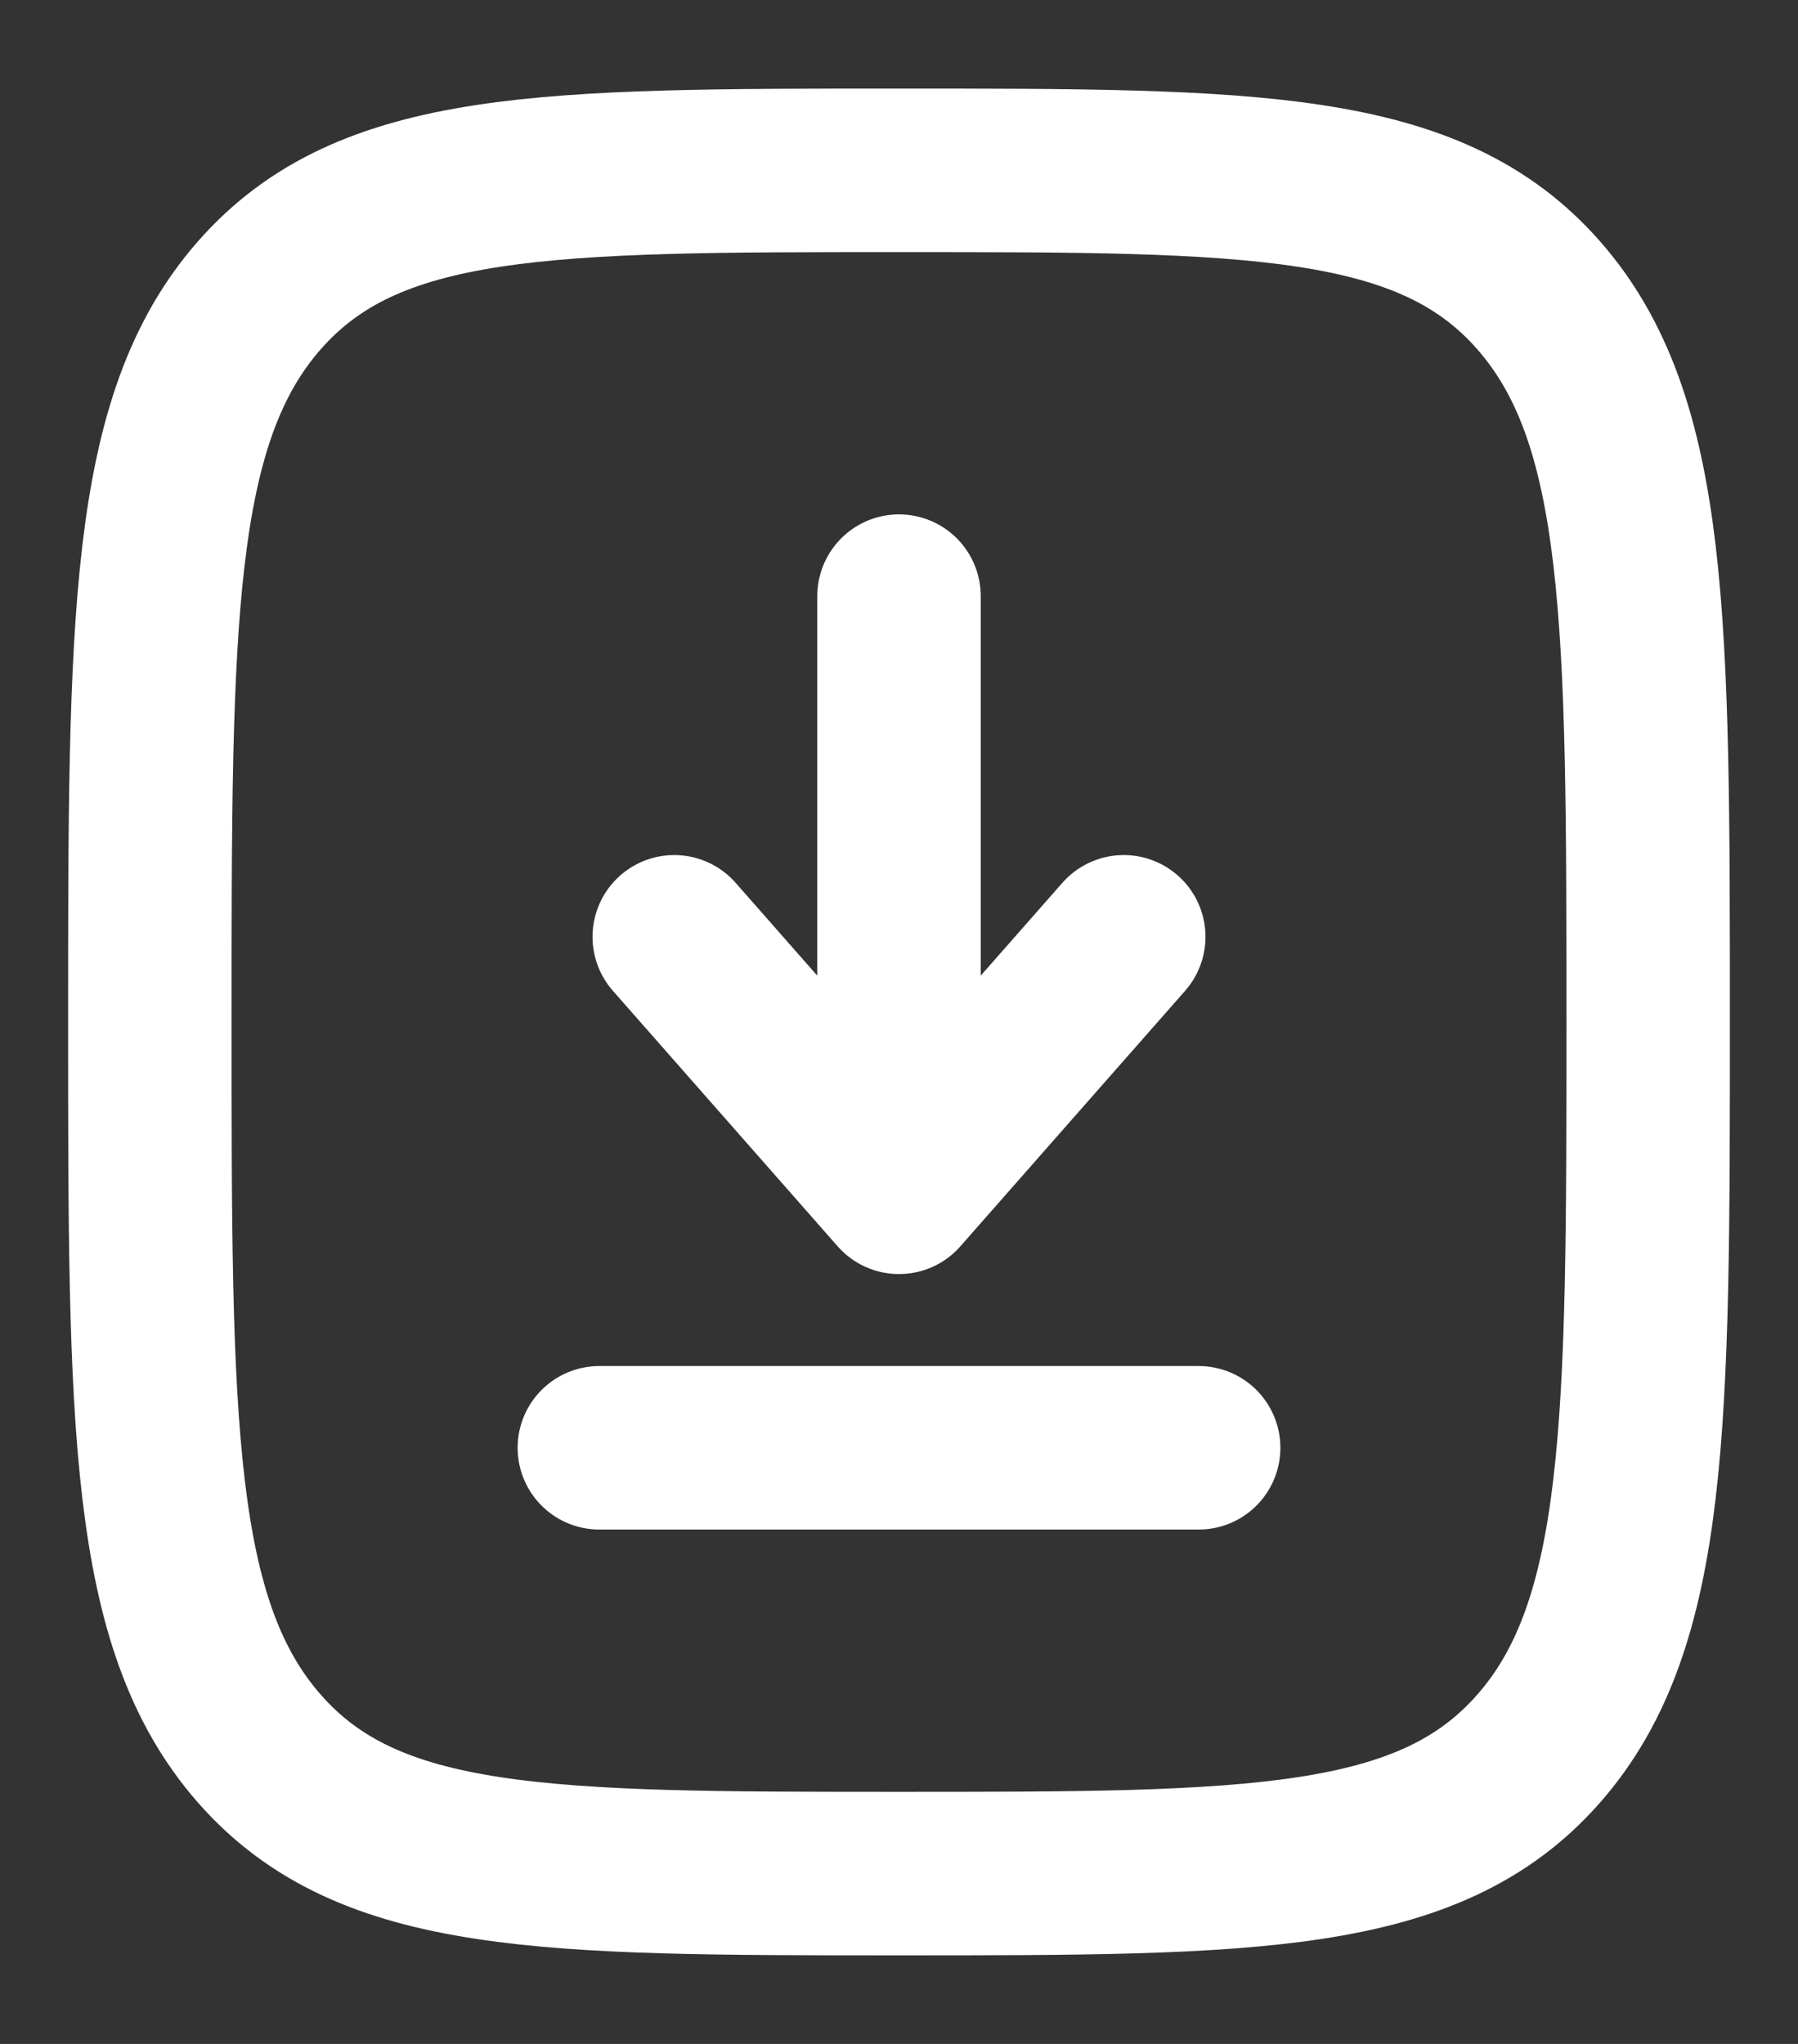 <svg width="44" height="50" viewBox="0 0 44 50" fill="none" xmlns="http://www.w3.org/2000/svg">
<rect x="0" y="0" width="44" height="50" fill="#333333" stroke="none"/>
<path d="M22 14.583V29.167M22 29.167L27.5 22.917M22 29.167L16.5 22.917" stroke="white" stroke-width="4" stroke-linecap="round" stroke-linejoin="round"/>
<path d="M29.333 35.417H22H14.667" stroke="white" stroke-width="4" stroke-linecap="round"/>
<path d="M3.667 25C3.667 15.179 3.667 10.269 6.352 7.218C9.036 4.167 13.358 4.167 22 4.167C30.642 4.167 34.964 4.167 37.648 7.218C40.333 10.269 40.333 15.179 40.333 25C40.333 34.821 40.333 39.731 37.648 42.782C34.964 45.833 30.642 45.833 22 45.833C13.358 45.833 9.036 45.833 6.352 42.782C3.667 39.731 3.667 34.821 3.667 25Z" stroke="white" stroke-width="4"/>
</svg>
